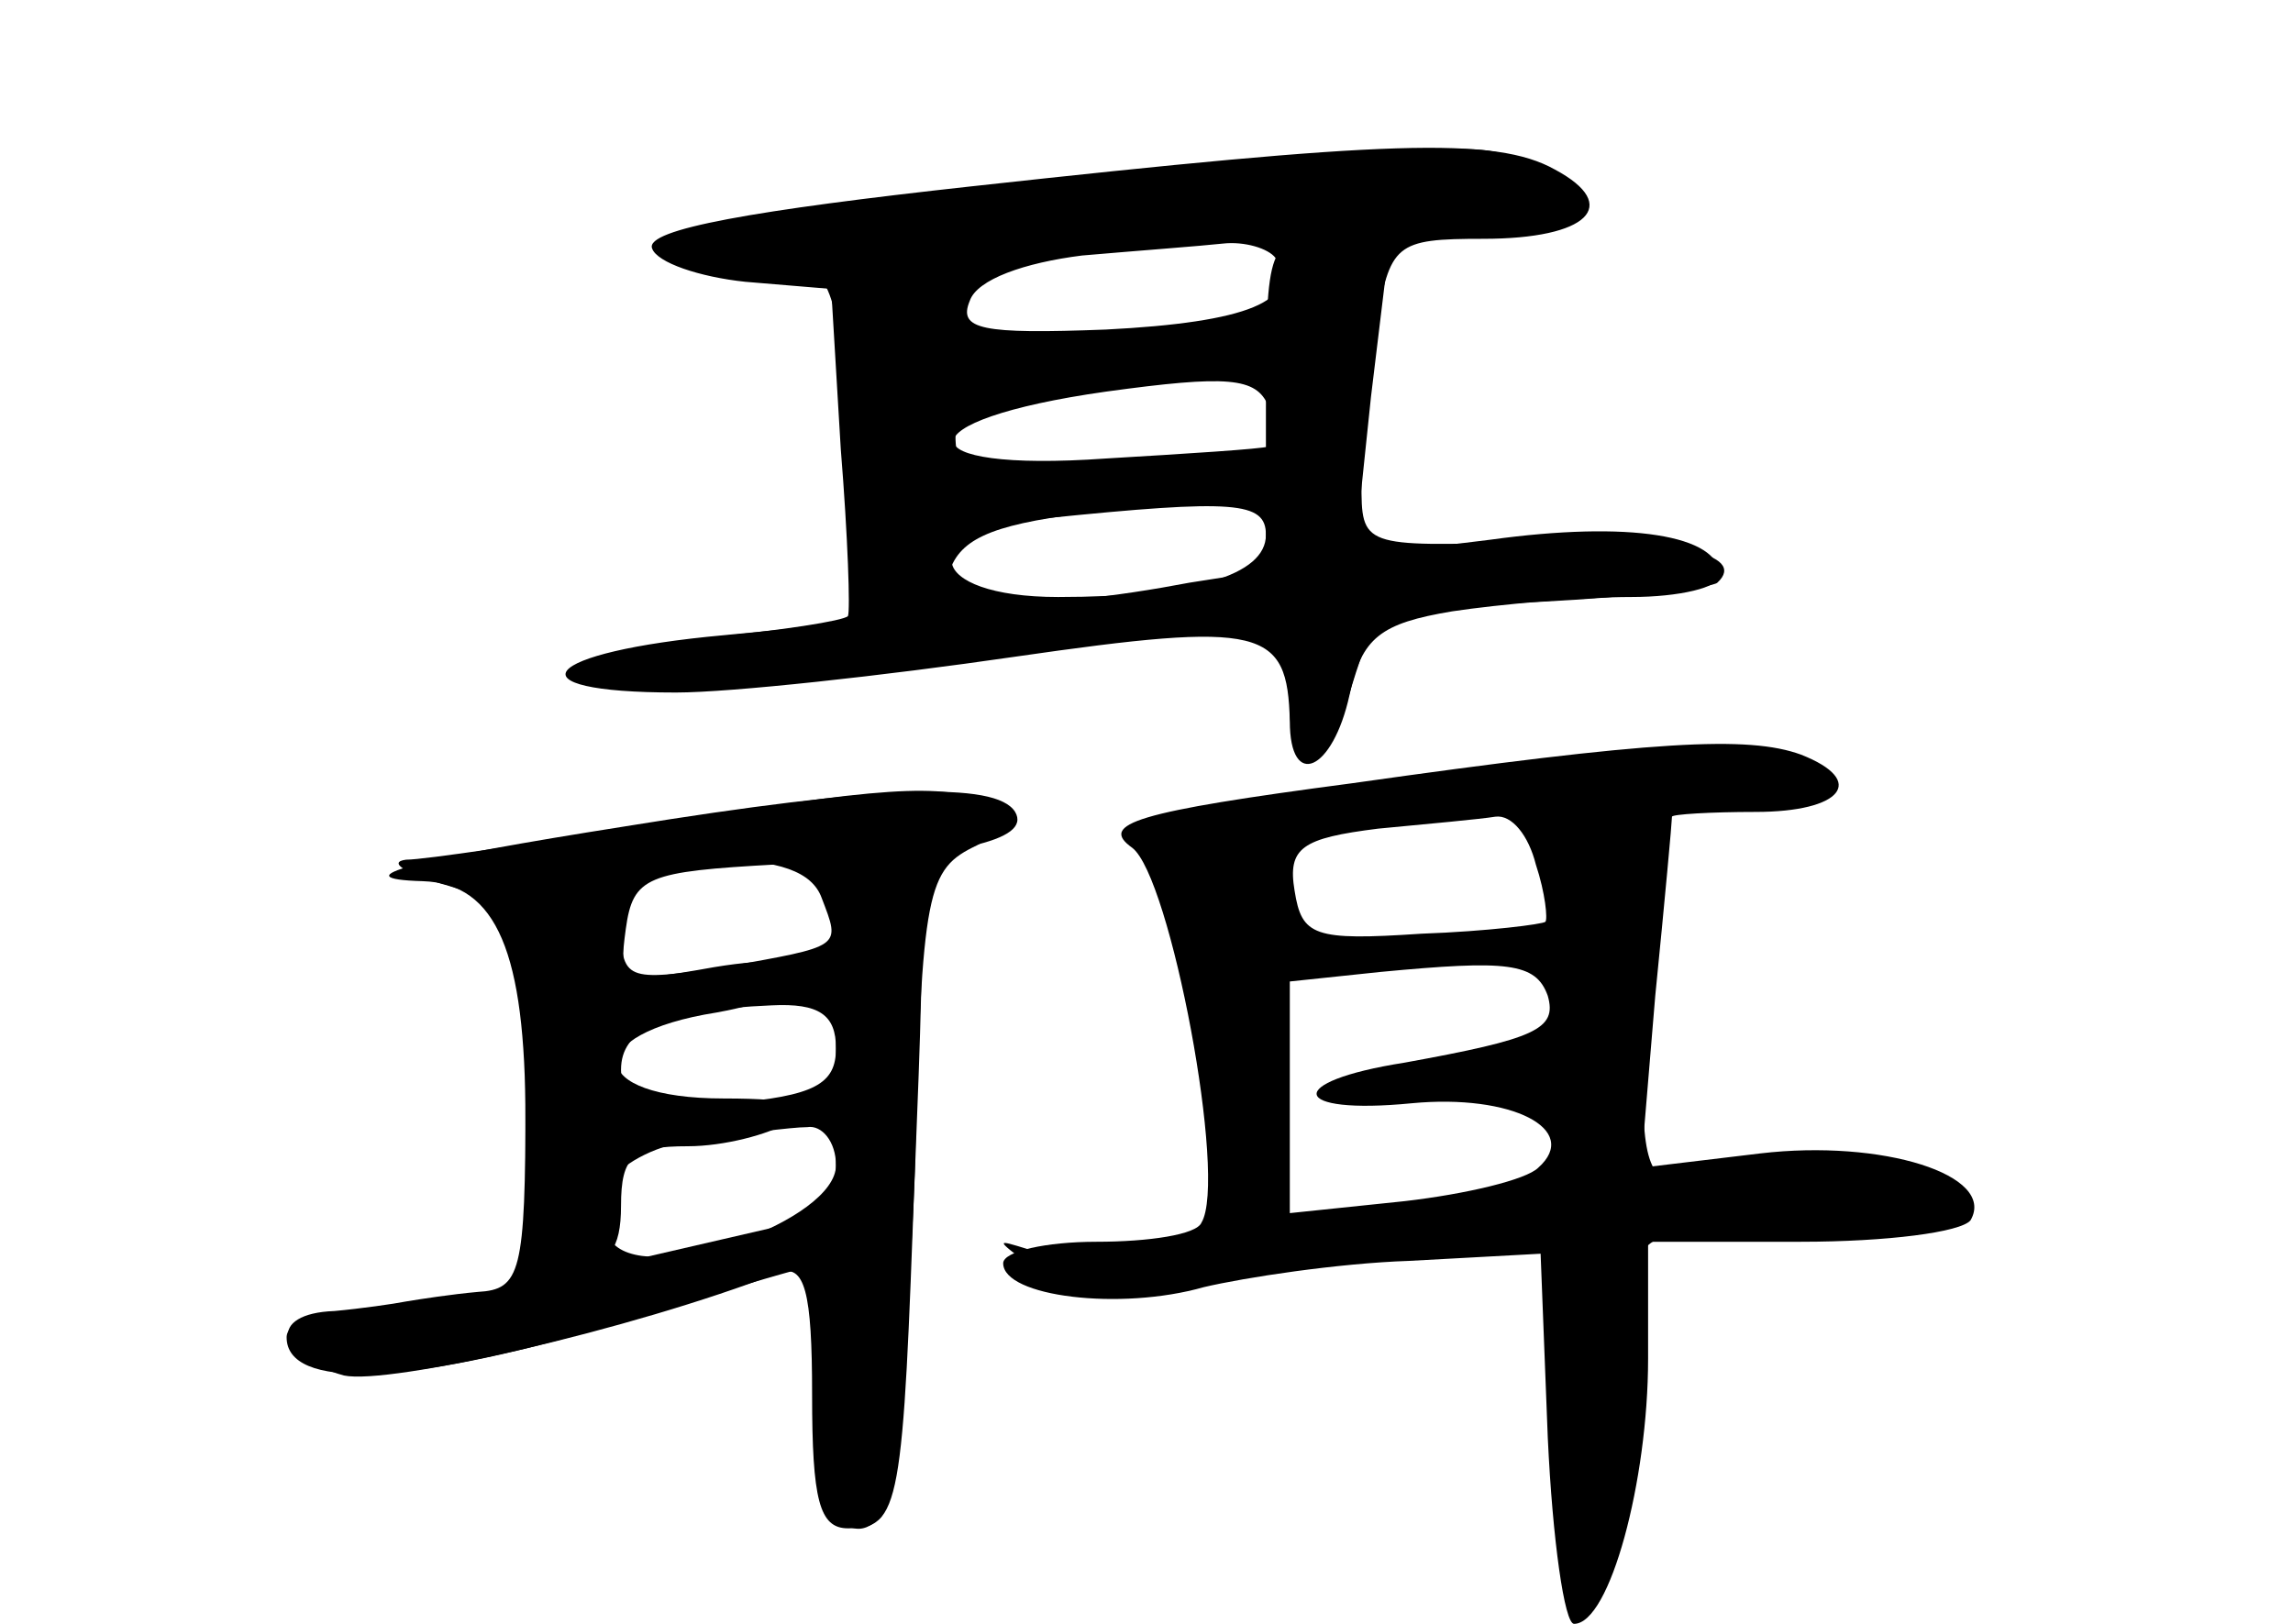 <?xml version="1.0" standalone="no"?>
<!DOCTYPE svg PUBLIC "-//W3C//DTD SVG 20010904//EN"
 "http://www.w3.org/TR/2001/REC-SVG-20010904/DTD/svg10.dtd">
<svg version="1.0" xmlns="http://www.w3.org/2000/svg"
 width="96pt" height="68pt" viewBox="0 0 96 68"
 preserveAspectRatio="xMidYMid meet">
<g transform="translate(0,68) scale(0.1,-0.1)" fill="#000000" stroke="none">
<g id="part-0" class="char-part">
  <path d="M407 602 c-91 -10 -137 -18 -134 -26 2 -6 20 -12 39 -14 l36 -3 4
-67 c3 -37 4 -68 3 -70 -2 -2 -28 -6 -59 -9 -31 -3 -56 -10 -56 -16 0 -11 89
-5 205 13 82 12 95 9 95 -25 0 -35 15 -31 26 8 10 32 10 32 79 35 39 2 72 6
74 8 13 12 -19 19 -80 17 -69 -2 -69 -2 -69 25 0 15 3 44 6 65 6 35 8 37 45
37 44 0 58 14 30 29 -25 14 -71 12 -244 -7z m127 -30 c11 -18 -12 -27 -71 -30
-52 -2 -62 0 -57 12 3 9 23 16 47 19 23 2 50 4 59 5 9 1 19 -2 22 -6z m-3 -79
c-3 -1 -34 -3 -68 -5 -85 -6 -85 16 0 28 51 7 63 6 68 -6 4 -8 4 -16 0 -17z
m-1 -37 c0 -17 -31 -26 -87 -26 -56 0 -61 27 -5 33 79 8 92 7 92 -7z"/>
  <path d="M566 352 c-91 -12 -106 -17 -92 -27 16 -12 40 -139 29 -157 -2 -5
-22 -8 -44 -8 -21 0 -39 -4 -39 -9 0 -14 49 -20 84 -10 17 4 56 10 86 11 l55
3 3 -77 c2 -43 7 -78 11 -78 15 0 31 60 31 111 l0 49 64 0 c36 0 67 4 71 9 11
19 -37 34 -88 28 l-50 -6 6 72 c4 40 7 73 7 75 0 1 16 2 35 2 36 0 47 13 19
24 -22 8 -61 6 -188 -12z m77 -34 c4 -12 5 -23 4 -24 -1 -1 -24 -4 -52 -5 -45
-3 -50 -1 -53 18 -3 18 3 22 35 26 21 2 43 4 49 5 7 1 14 -8 17 -20z m5 -55
c4 -14 -5 -18 -60 -28 -51 -8 -48 -22 3 -17 42 4 71 -11 53 -27 -5 -5 -30 -11
-56 -14 l-48 -5 0 49 0 48 38 4 c53 5 65 4 70 -10z"/>
  <path d="M270 334 c-47 -7 -92 -14 -100 -14 -8 -1 0 -6 18 -11 l32 -10 0 -79
c0 -73 -2 -80 -20 -81 -11 -1 -24 -3 -30 -4 -5 -1 -19 -3 -30 -4 -28 -1 -25
-19 4 -27 19 -4 120 19 182 43 11 4 14 -8 14 -51 0 -44 3 -56 15 -56 22 0 23
9 28 150 3 118 5 126 26 136 19 10 20 12 6 18 -22 8 -44 7 -145 -10z m74 -30
c8 -21 9 -20 -41 -29 -41 -6 -43 -6 -43 19 0 24 4 26 39 26 27 0 41 -5 45 -16z
m6 -63 c0 -15 -9 -20 -45 -23 -37 -3 -45 0 -45 14 0 17 17 25 63 27 20 1 27
-4 27 -18z m0 -49 c0 -23 -76 -50 -93 -33 -17 17 1 39 35 44 18 2 39 5 46 5 6
1 12 -6 12 -16z"/>
</g>
<g id="part-1" class="char-part">
  <path d="M438 601 c-139 -16 -202 -31 -126 -31 34 0 35 -1 42 -46 3 -26 6 -60
6 -75 0 -34 29 -41 37 -10 4 15 17 21 56 26 82 11 93 27 15 20 -64 -6 -68 -5
-68 14 0 18 6 21 43 22 23 1 53 5 67 10 18 6 5 8 -42 5 -60 -3 -68 -2 -68 14
0 20 36 30 109 30 25 0 70 3 100 7 48 5 52 8 36 20 -22 15 -16 15 -207 -6z"/>
</g>
<g id="part-2" class="char-part">
  <path d="M530 510 l0 -69 -32 -5 c-32 -6 -49 -8 -195 -22 -77 -7 -91 -24 -20
-24 23 0 87 7 142 15 104 15 114 12 115 -27 0 -29 18 -21 25 11 5 24 13 30 43
35 20 3 54 6 75 6 20 0 37 4 37 9 0 17 -38 23 -96 15 l-57 -7 7 67 8 66 -26 0
c-25 0 -26 -1 -26 -70z"/>
</g>
<g id="part-3" class="char-part">
  <path d="M262 334 c-89 -14 -120 -22 -85 -23 31 -1 43 -30 43 -100 0 -54 2
-61 20 -61 15 0 20 7 20 25 0 21 5 25 28 25 15 0 34 5 42 10 11 7 4 10 -27 10
-58 0 -60 27 -3 36 22 4 40 11 40 16 0 6 -17 7 -41 3 -39 -7 -40 -6 -37 16 3
22 9 24 63 27 76 3 107 10 100 22 -8 13 -58 11 -163 -6z"/>
</g>
<g id="part-4" class="char-part">
  <path d="M350 246 l0 -74 -91 -21 c-50 -12 -101 -21 -115 -21 -13 0 -24 -4
-24 -10 0 -22 51 -20 132 4 46 14 86 26 89 26 2 0 3 -21 0 -46 -3 -46 11 -77
28 -59 5 6 11 70 14 143 5 126 5 132 -14 132 -17 0 -19 -8 -19 -74z"/>
</g>
<g id="part-5" class="char-part">
  <path d="M653 263 c-2 -94 -1 -93 -17 -87 -8 3 -23 1 -33 -5 -15 -9 -12 -10
17 -11 l36 0 -2 -63 c-2 -47 1 -64 10 -64 8 0 13 13 13 31 0 17 3 38 6 46 4 8
5 24 4 35 -2 18 5 20 68 23 l70 3 -33 15 c-20 8 -41 10 -50 6 -10 -5 -26 -8
-36 -8 -16 1 -19 9 -18 56 0 30 3 63 7 73 6 13 2 17 -16 17 -23 0 -24 -4 -26
-67z"/>
  <path d="M485 160 c-22 -4 -46 -5 -55 -3 -13 4 -13 4 0 -6 20 -14 82 -11 98 6
15 14 15 14 -43 3z"/>
</g>
</g>
</svg>